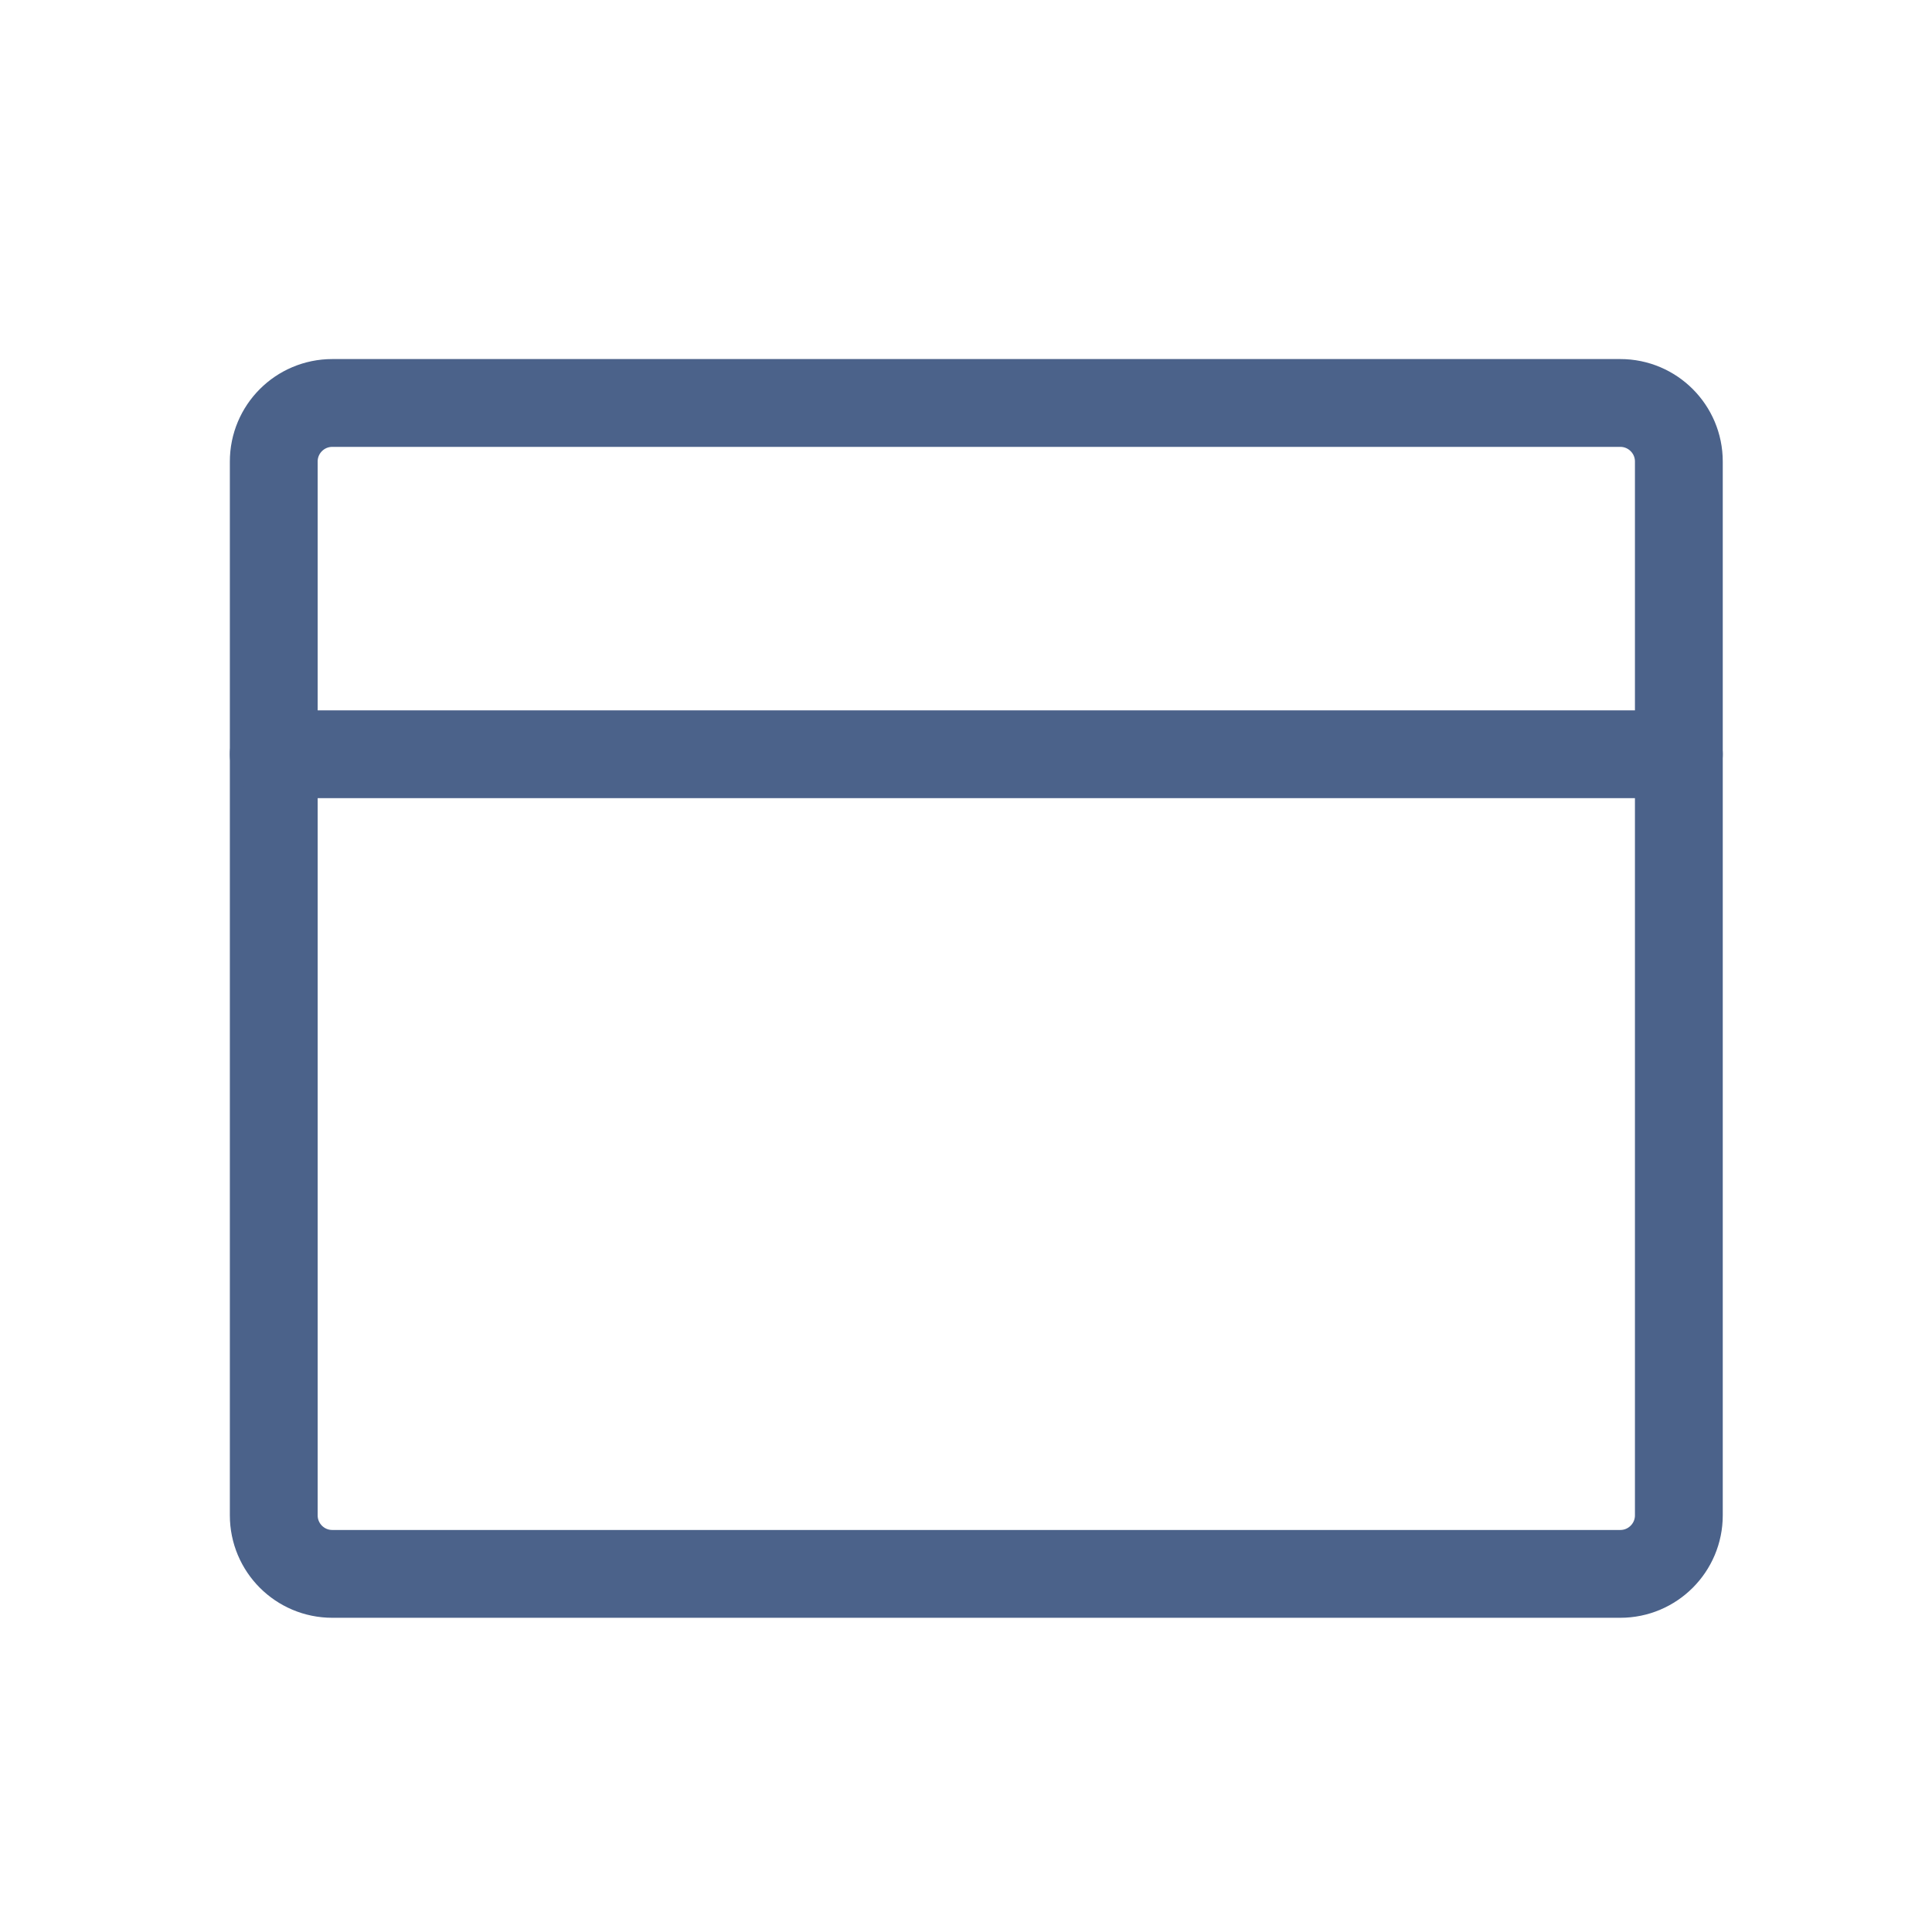 <svg width="33" height="33" viewBox="0 0 33 33" fill="none" xmlns="http://www.w3.org/2000/svg">
<g clip-path="url(#clip0_702_7106)">
<path d="M27.676 6.883H5.676C5.123 6.883 4.676 7.331 4.676 7.883V25.883C4.676 26.435 5.123 26.883 5.676 26.883H27.676C28.228 26.883 28.676 26.435 28.676 25.883V7.883C28.676 7.331 28.228 6.883 27.676 6.883Z" stroke="#4B628A" stroke-width="1.5" stroke-linecap="round" stroke-linejoin="round"/>
<path d="M4.676 12.883H28.676" stroke="#4B628A" stroke-width="1.5" stroke-linecap="round" stroke-linejoin="round"/>
</g>
<defs>
<clipPath id="clip0_702_7106">
<rect width="32" height="32" fill="white" transform="translate(0.676 0.883)"/>
</clipPath>
</defs>
</svg>

